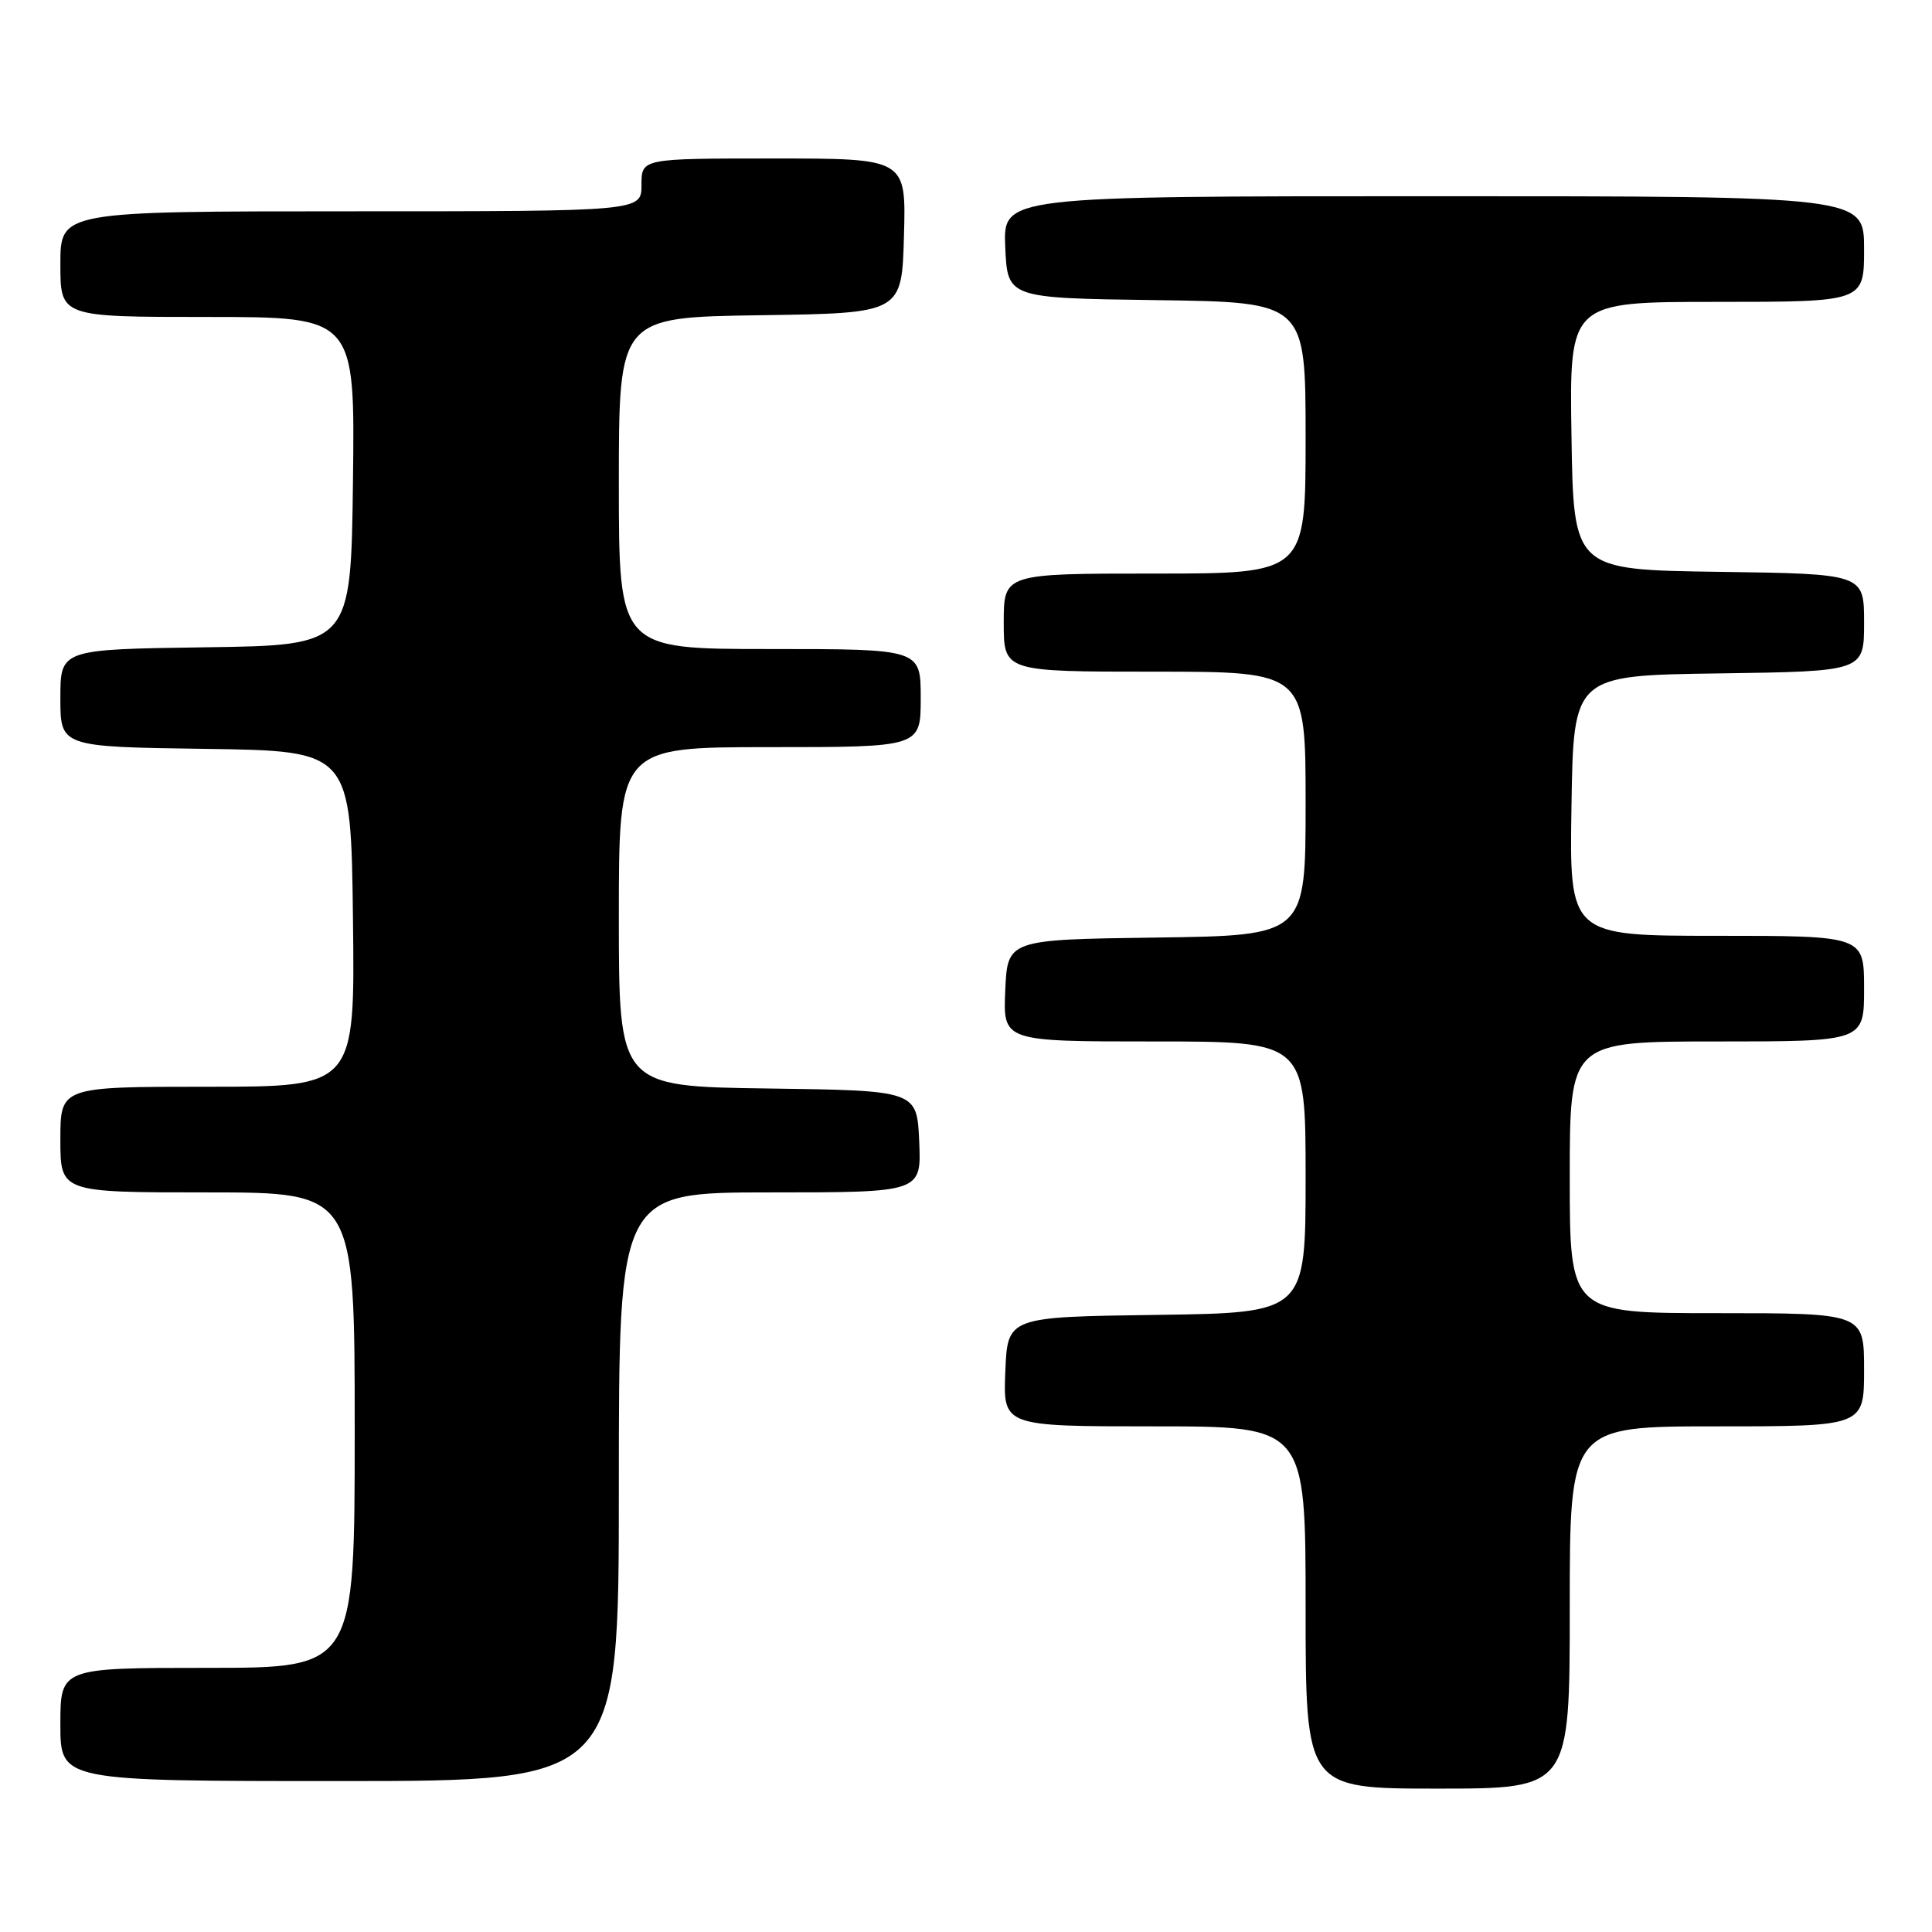 <?xml version="1.0" encoding="UTF-8" standalone="no"?>
<!DOCTYPE svg PUBLIC "-//W3C//DTD SVG 1.1//EN" "http://www.w3.org/Graphics/SVG/1.1/DTD/svg11.dtd" >
<svg xmlns="http://www.w3.org/2000/svg" xmlns:xlink="http://www.w3.org/1999/xlink" version="1.1" viewBox="0 0 256 256">
 <g >
 <path fill="currentColor"
d=" M 208.00 213.00 C 208.00 189.00 208.00 189.00 227.50 189.00 C 247.00 189.00 247.00 189.00 247.00 181.50 C 247.00 174.00 247.00 174.00 227.50 174.00 C 208.00 174.00 208.00 174.00 208.00 156.00 C 208.00 138.00 208.00 138.00 227.50 138.00 C 247.00 138.00 247.00 138.00 247.00 131.00 C 247.00 124.00 247.00 124.00 227.48 124.00 C 207.95 124.00 207.95 124.00 208.23 106.75 C 208.50 89.50 208.50 89.50 227.75 89.23 C 247.00 88.96 247.00 88.96 247.00 82.50 C 247.00 76.04 247.00 76.04 227.75 75.77 C 208.50 75.50 208.50 75.50 208.23 57.75 C 207.95 40.00 207.95 40.00 227.48 40.00 C 247.00 40.00 247.00 40.00 247.00 33.00 C 247.00 26.00 247.00 26.00 189.95 26.00 C 132.91 26.00 132.91 26.00 133.20 32.75 C 133.50 39.50 133.50 39.50 153.25 39.77 C 173.00 40.04 173.00 40.04 173.00 58.02 C 173.00 76.00 173.00 76.00 153.00 76.00 C 133.00 76.00 133.00 76.00 133.00 82.50 C 133.00 89.00 133.00 89.00 153.00 89.00 C 173.00 89.00 173.00 89.00 173.00 106.48 C 173.00 123.96 173.00 123.96 153.25 124.23 C 133.50 124.50 133.50 124.50 133.20 131.25 C 132.91 138.00 132.91 138.00 152.95 138.00 C 173.00 138.00 173.00 138.00 173.00 155.98 C 173.00 173.96 173.00 173.96 153.25 174.23 C 133.50 174.50 133.50 174.50 133.21 181.75 C 132.91 189.00 132.91 189.00 152.96 189.00 C 173.00 189.00 173.00 189.00 173.00 213.00 C 173.00 237.00 173.00 237.00 190.50 237.00 C 208.00 237.00 208.00 237.00 208.00 213.00 Z  M 82.00 197.00 C 82.00 158.00 82.00 158.00 102.05 158.00 C 122.09 158.00 122.09 158.00 121.80 151.25 C 121.50 144.50 121.50 144.50 101.75 144.23 C 82.00 143.96 82.00 143.96 82.00 121.48 C 82.00 99.00 82.00 99.00 102.00 99.00 C 122.00 99.00 122.00 99.00 122.00 92.50 C 122.00 86.00 122.00 86.00 102.00 86.00 C 82.00 86.00 82.00 86.00 82.00 64.02 C 82.00 42.04 82.00 42.04 100.75 41.77 C 119.50 41.50 119.50 41.50 119.78 31.25 C 120.07 21.00 120.07 21.00 102.53 21.00 C 85.00 21.00 85.00 21.00 85.00 24.50 C 85.00 28.00 85.00 28.00 46.50 28.00 C 8.00 28.00 8.00 28.00 8.00 35.00 C 8.00 42.00 8.00 42.00 27.52 42.00 C 47.04 42.00 47.04 42.00 46.77 63.75 C 46.50 85.50 46.50 85.50 27.25 85.77 C 8.00 86.04 8.00 86.04 8.00 92.50 C 8.00 98.96 8.00 98.96 27.25 99.23 C 46.50 99.50 46.50 99.50 46.77 121.75 C 47.04 144.00 47.04 144.00 27.52 144.00 C 8.00 144.00 8.00 144.00 8.00 151.00 C 8.00 158.00 8.00 158.00 27.50 158.00 C 47.00 158.00 47.00 158.00 47.00 189.50 C 47.00 221.00 47.00 221.00 27.50 221.00 C 8.00 221.00 8.00 221.00 8.00 228.50 C 8.00 236.00 8.00 236.00 45.00 236.00 C 82.00 236.00 82.00 236.00 82.00 197.00 Z "/>
</g>
</svg>
